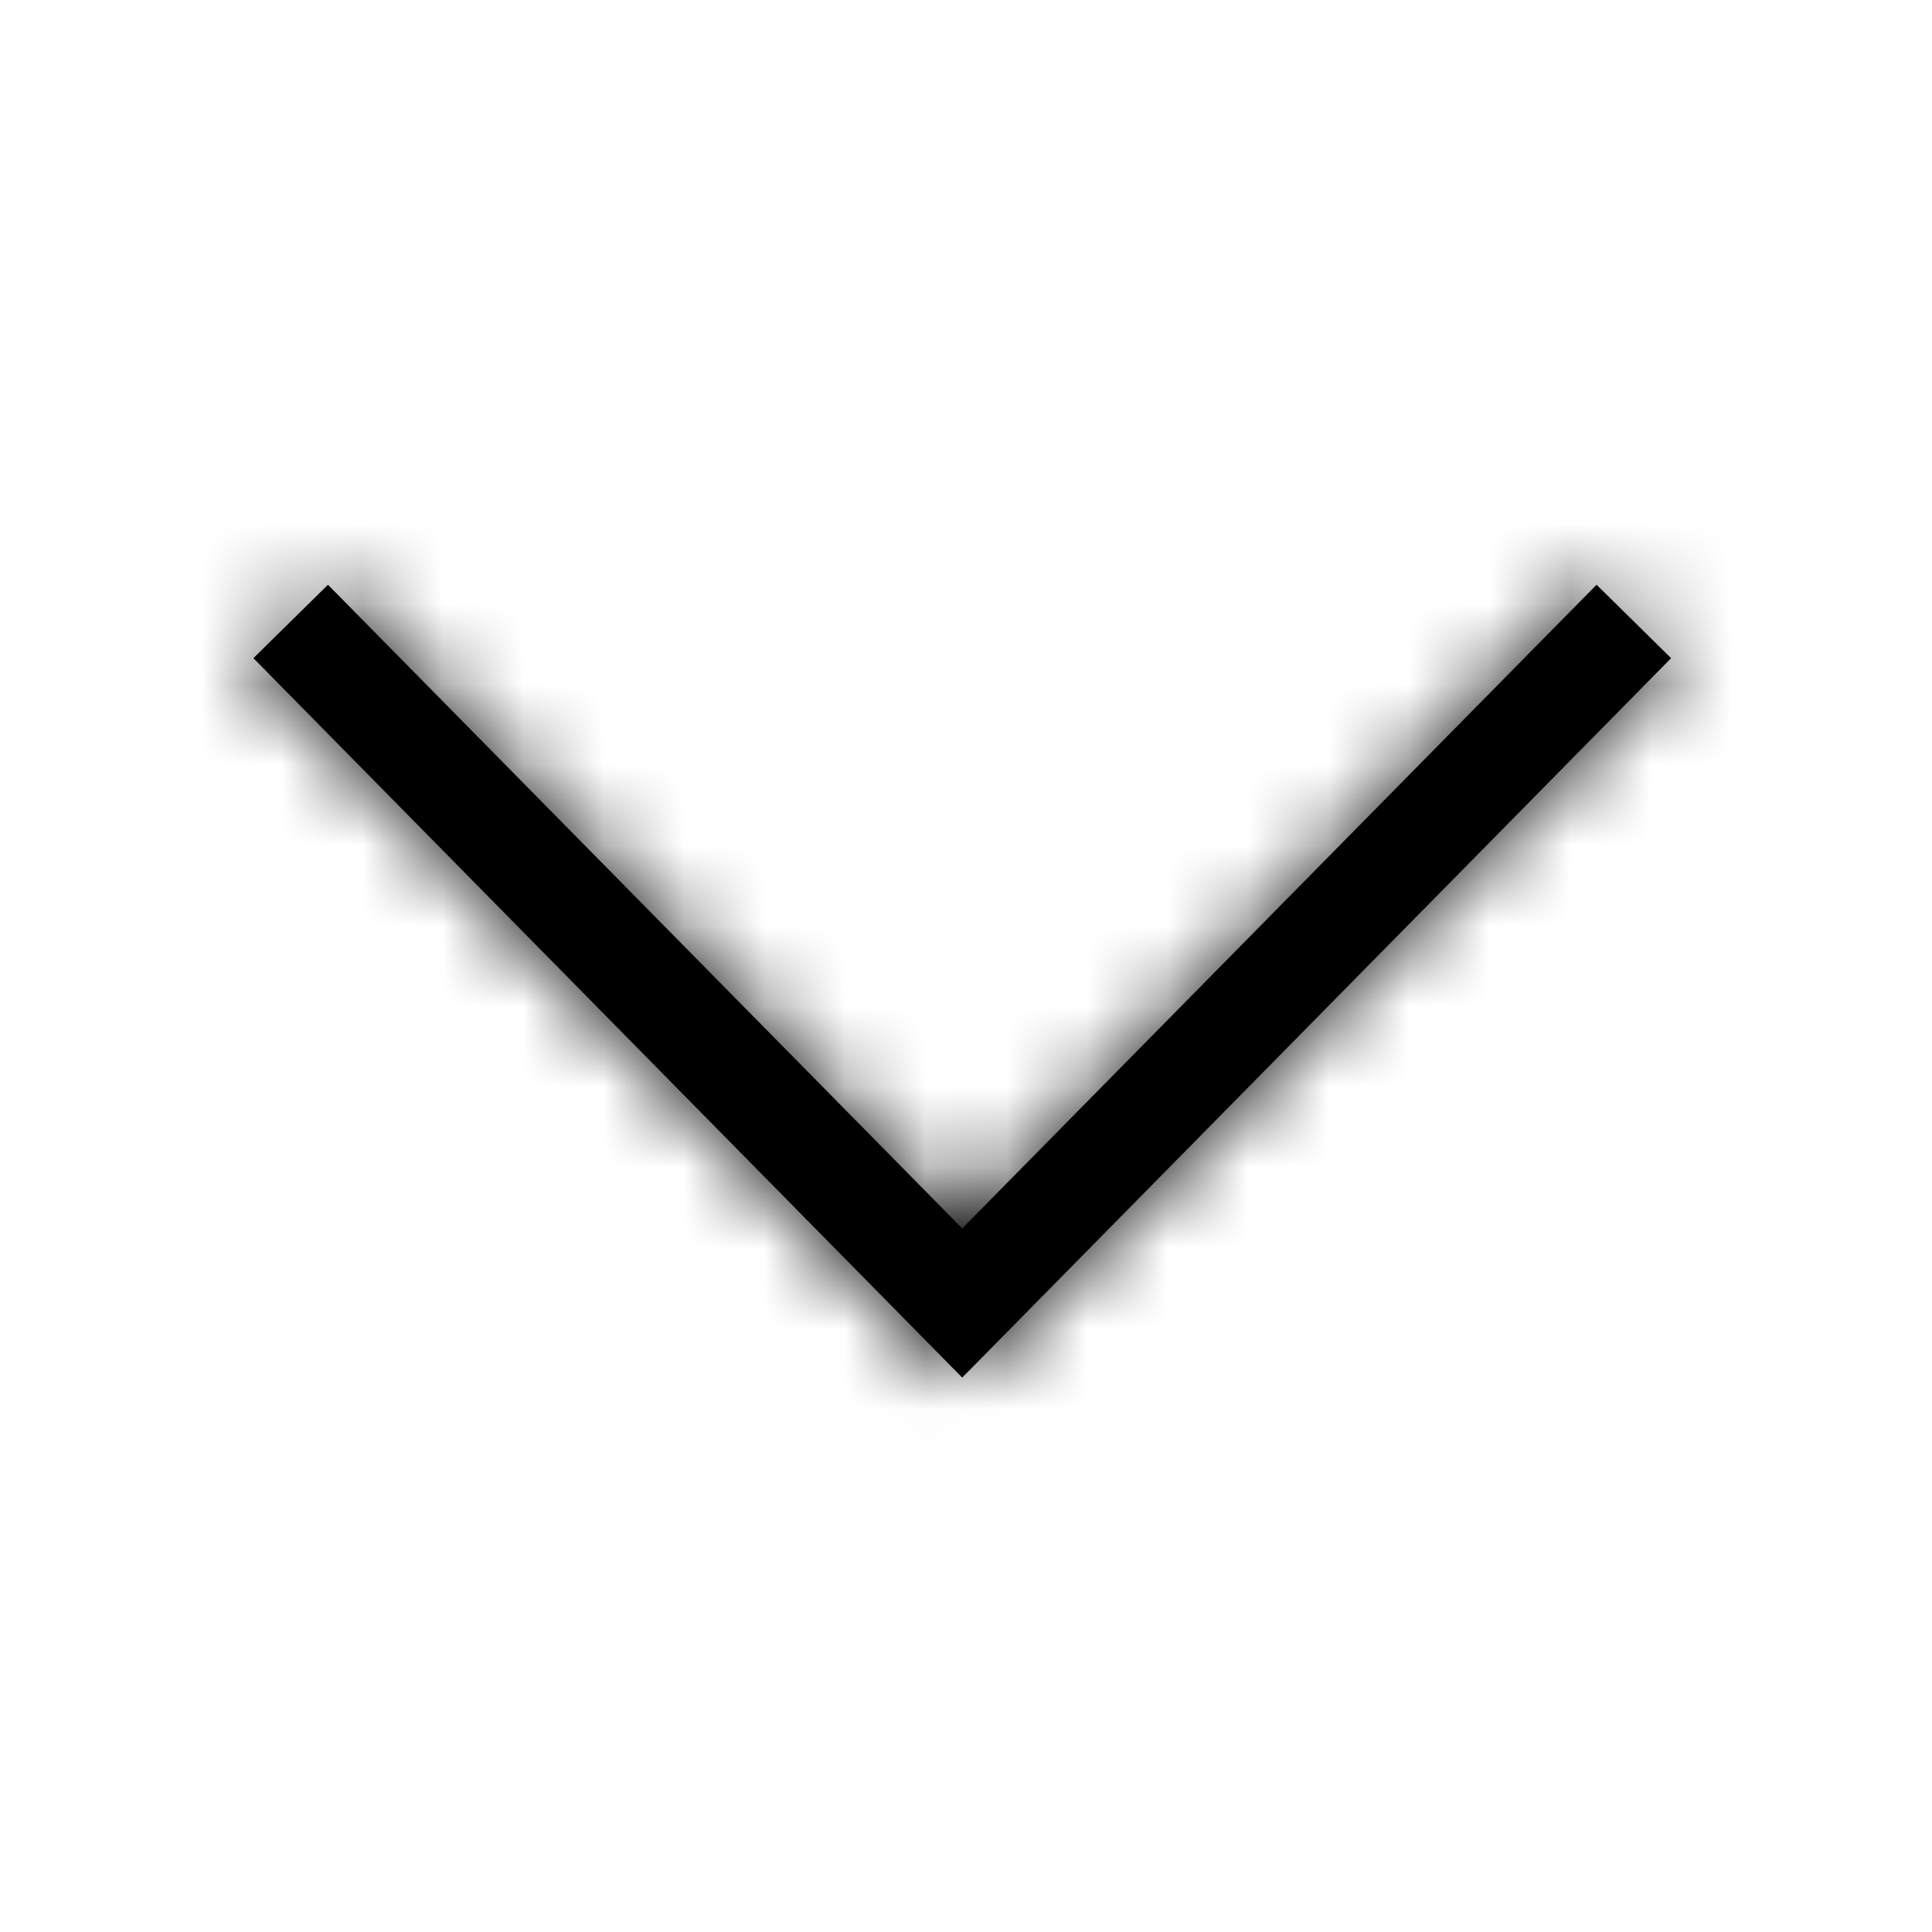 <svg xmlns="http://www.w3.org/2000/svg" xmlns:xlink="http://www.w3.org/1999/xlink" width="24" height="24" viewBox="0 0 24 24">
  <defs>
    <polygon id="opendown24px-a" points="19.833 7.264 20.759 8.176 11.953 17.113 3.148 8.176 4.074 7.264 11.953 15.26"/>
  </defs>
  <g fill="none" fill-rule="evenodd">
    <mask id="opendown24px-b" fill="#fff">
      <use xlink:href="#opendown24px-a"/>
    </mask>
    <use fill="#000" fill-rule="nonzero" xlink:href="#opendown24px-a"/>
    <g fill="#000" mask="url(#opendown24px-b)">
      <rect width="24" height="24"/>
    </g>
  </g>
</svg>
